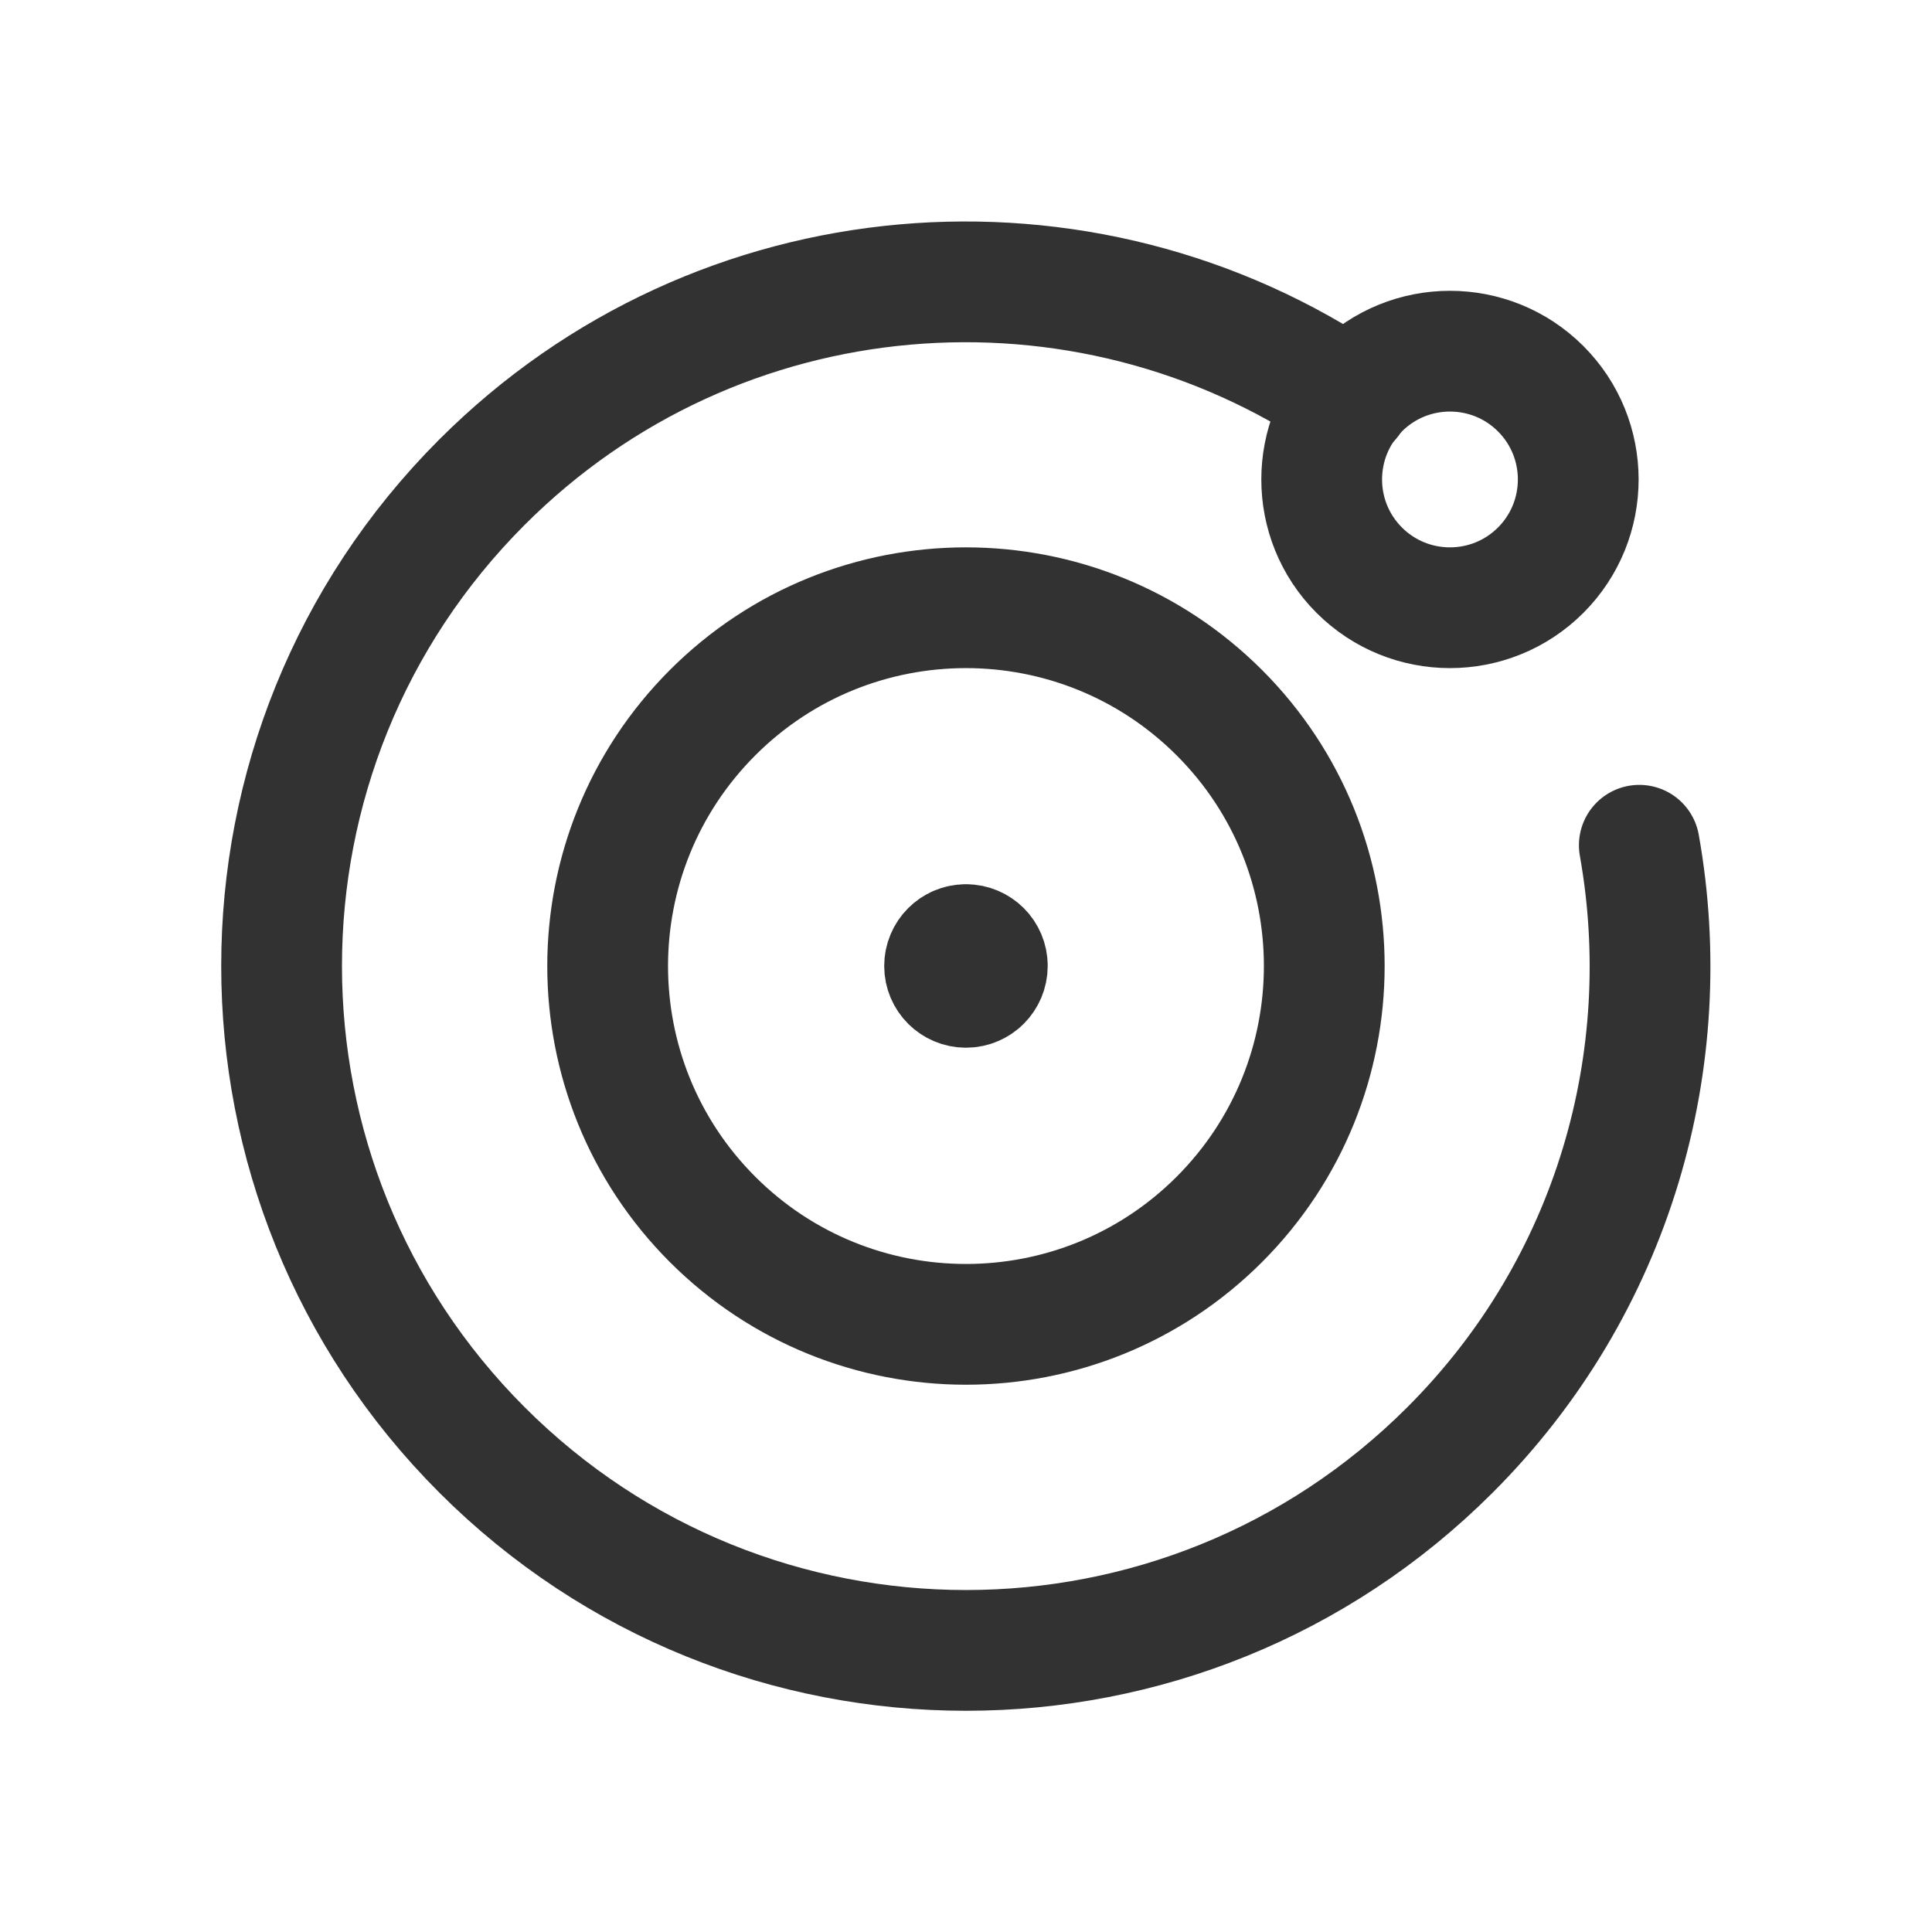 <?xml version="1.0" encoding="UTF-8"?><svg version="1.1" viewBox="0 0 24 24" xmlns="http://www.w3.org/2000/svg" xmlns:xlink="http://www.w3.org/1999/xlink"><!--Generated by IJSVG (https://github.com/iconjar/IJSVG)--><g fill="none"><path d="M0,0h24v24h-24Z"></path><path stroke="#323232" stroke-linecap="round" stroke-linejoin="round" stroke-width="1.5" d="M11.999,11.734c-0.147,0 -0.265,0.12 -0.265,0.266c0,0.147 0.119,0.265 0.266,0.265c0.147,0 0.265,-0.119 0.265,-0.266c0.001,-0.146 -0.118,-0.265 -0.266,-0.265"></path><path stroke="#323232" stroke-linecap="round" stroke-linejoin="round" stroke-width="1.5" d="M19.139,4.829c0.622,0.622 0.622,1.632 0,2.254c-0.622,0.622 -1.632,0.622 -2.254,0c-0.622,-0.622 -0.622,-1.632 0,-2.254c0.622,-0.622 1.632,-0.622 2.254,0"></path><path stroke="#323232" stroke-linecap="round" stroke-linejoin="round" stroke-width="1.5" d="M15.147,8.853c1.738,1.738 1.738,4.556 0,6.295c-1.738,1.738 -4.556,1.738 -6.295,1.77636e-15c-1.738,-1.738 -1.738,-4.556 -1.77636e-15,-6.295c1.738,-1.738 4.556,-1.738 6.295,-1.77636e-15"></path><path stroke="#323232" stroke-linecap="round" stroke-linejoin="round" stroke-width="1.5" d="M16.77,4.967c-3.308,-2.249 -7.849,-1.911 -10.782,1.022c-3.32,3.32 -3.32,8.703 8.88178e-16,12.023c3.32,3.32 8.704,3.32 12.024,0c2.044,-2.043 2.824,-4.867 2.352,-7.512"></path></g></svg>
